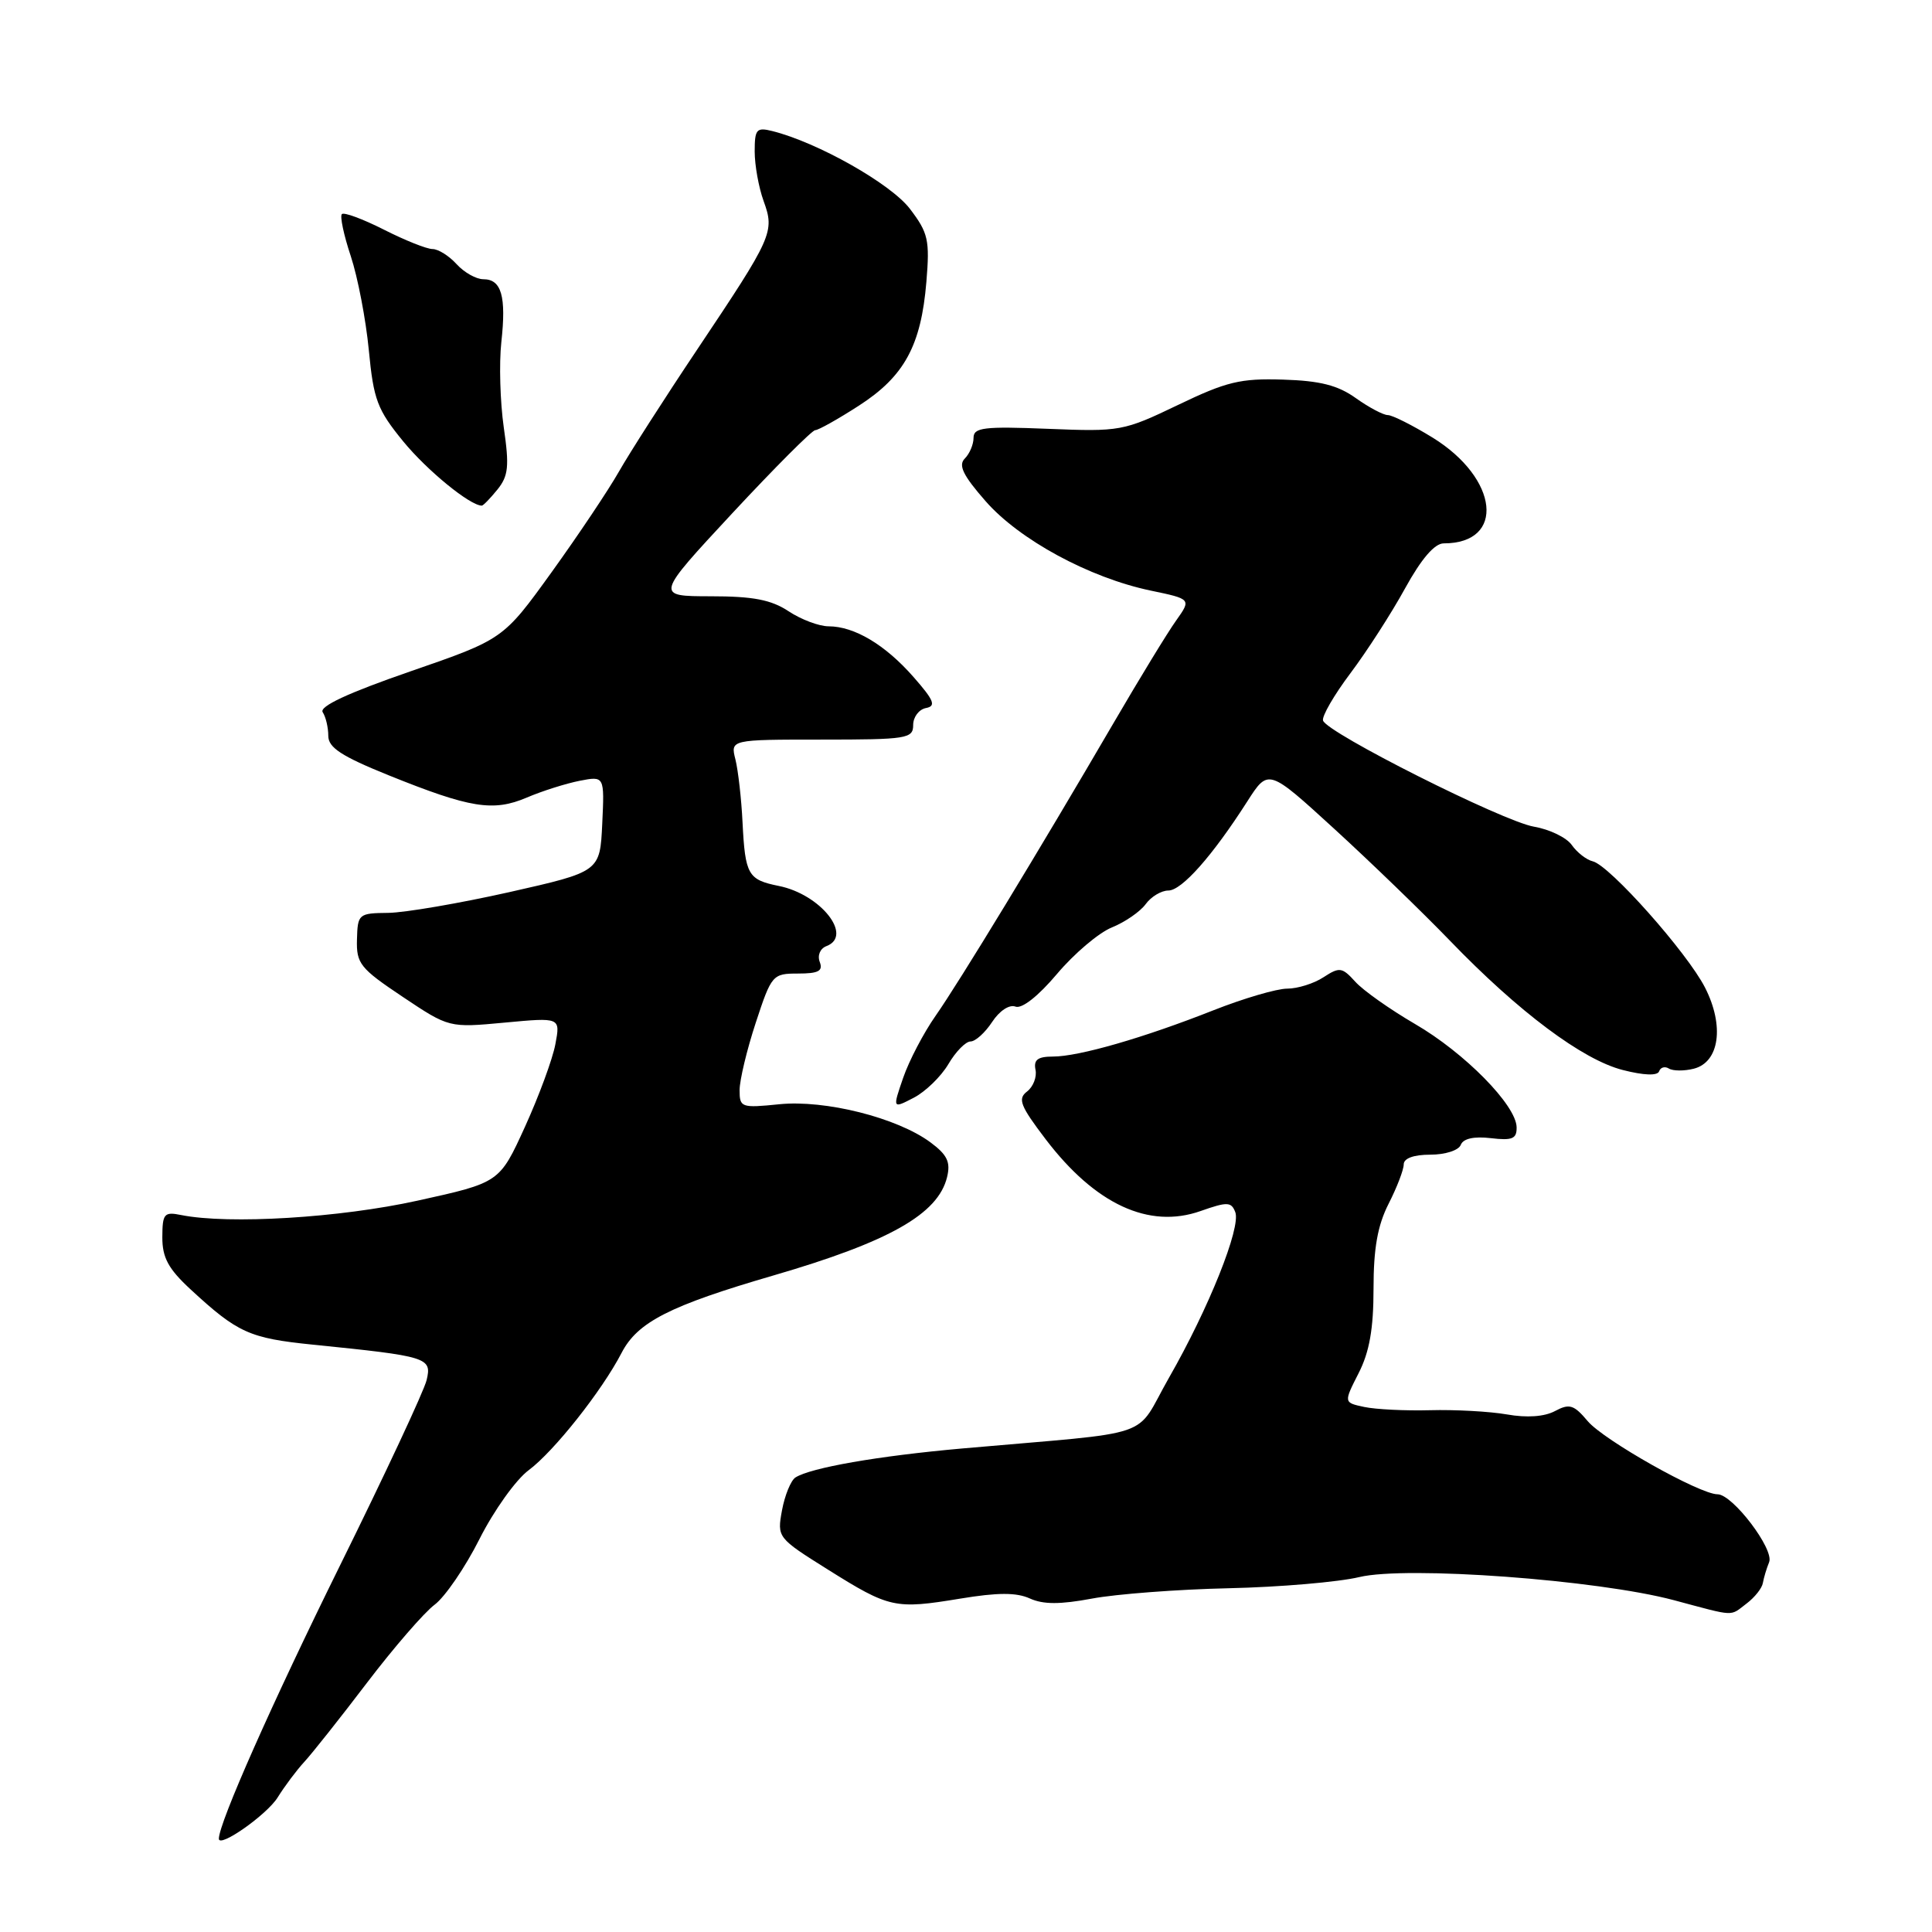 <?xml version="1.0" encoding="UTF-8" standalone="no"?>
<!DOCTYPE svg PUBLIC "-//W3C//DTD SVG 1.1//EN" "http://www.w3.org/Graphics/SVG/1.1/DTD/svg11.dtd" >
<svg xmlns="http://www.w3.org/2000/svg" xmlns:xlink="http://www.w3.org/1999/xlink" version="1.1" viewBox="0 0 256 256">
 <g >
 <path fill="currentColor"
d=" M 36.79 238.17 C 37.73 236.66 39.32 234.54 40.32 233.46 C 41.32 232.38 45.05 227.68 48.61 223.00 C 52.17 218.32 56.21 213.66 57.59 212.63 C 58.96 211.61 61.65 207.68 63.54 203.92 C 65.44 200.15 68.37 196.05 70.05 194.81 C 73.40 192.32 79.75 184.31 82.37 179.25 C 84.48 175.18 88.73 173.01 102.50 169.00 C 117.85 164.53 124.30 160.87 125.49 155.98 C 125.98 153.98 125.52 153.02 123.28 151.36 C 118.87 148.10 109.33 145.70 103.25 146.32 C 98.22 146.83 98.00 146.75 98.00 144.45 C 98.00 143.13 98.96 139.11 100.14 135.52 C 102.23 129.16 102.37 129.00 105.75 129.00 C 108.46 129.00 109.08 128.66 108.62 127.46 C 108.29 126.59 108.67 125.68 109.52 125.36 C 113.09 123.99 108.72 118.49 103.18 117.39 C 99.11 116.57 98.74 115.92 98.39 108.98 C 98.24 105.85 97.81 102.10 97.45 100.64 C 96.78 98.00 96.78 98.00 108.89 98.00 C 120.18 98.00 121.00 97.87 121.00 96.07 C 121.00 95.01 121.76 94.00 122.69 93.82 C 124.07 93.56 123.77 92.81 121.04 89.70 C 117.29 85.43 113.22 83.00 109.80 82.99 C 108.53 82.99 106.15 82.09 104.50 81.00 C 102.19 79.47 99.80 79.01 94.16 79.01 C 86.82 79.00 86.82 79.00 97.04 68.00 C 102.67 61.95 107.61 57.00 108.02 57.00 C 108.43 57.00 111.04 55.54 113.81 53.75 C 119.83 49.87 122.05 45.79 122.75 37.35 C 123.21 31.80 123.00 30.86 120.56 27.66 C 118.02 24.34 108.36 18.88 102.35 17.37 C 100.24 16.84 100.00 17.12 100.00 20.07 C 100.00 21.88 100.53 24.83 101.18 26.63 C 102.67 30.74 102.40 31.34 92.37 46.33 C 88.04 52.80 83.38 60.08 82.00 62.51 C 80.62 64.94 76.61 70.93 73.09 75.82 C 66.68 84.71 66.68 84.71 54.35 88.97 C 46.08 91.83 42.27 93.61 42.76 94.37 C 43.17 94.99 43.50 96.40 43.50 97.50 C 43.50 99.06 45.24 100.20 51.50 102.73 C 62.31 107.09 65.35 107.58 69.81 105.68 C 71.84 104.81 74.99 103.82 76.80 103.46 C 80.10 102.82 80.10 102.82 79.80 109.16 C 79.50 115.50 79.50 115.50 67.50 118.21 C 60.90 119.69 53.68 120.93 51.45 120.96 C 47.52 121.00 47.39 121.10 47.30 124.48 C 47.21 127.68 47.71 128.31 53.35 132.08 C 59.50 136.19 59.50 136.19 66.88 135.50 C 74.26 134.81 74.26 134.81 73.59 138.36 C 73.23 140.31 71.41 145.24 69.56 149.31 C 66.19 156.70 66.19 156.70 55.34 159.09 C 45.02 161.37 30.31 162.26 24.01 161.00 C 21.75 160.54 21.52 160.81 21.51 163.94 C 21.50 166.64 22.31 168.13 25.23 170.83 C 31.48 176.61 33.04 177.32 41.42 178.17 C 56.73 179.72 57.24 179.88 56.53 182.87 C 56.18 184.32 51.00 195.40 45.02 207.50 C 36.09 225.58 29.00 241.56 29.00 243.64 C 29.00 244.93 35.37 240.46 36.79 238.17 Z  M 231.44 212.47 C 232.51 211.66 233.48 210.44 233.59 209.75 C 233.71 209.06 234.08 207.82 234.42 206.99 C 235.11 205.28 229.58 198.00 227.58 198.00 C 225.22 198.00 212.52 190.84 210.38 188.31 C 208.55 186.13 207.96 185.95 206.05 186.97 C 204.65 187.72 202.33 187.89 199.68 187.42 C 197.38 187.02 192.80 186.77 189.50 186.86 C 186.20 186.95 182.27 186.75 180.77 186.43 C 178.04 185.85 178.04 185.85 180.02 181.96 C 181.46 179.14 182.00 176.08 182.00 170.75 C 182.00 165.40 182.54 162.37 184.00 159.50 C 185.10 157.34 186.00 155.00 186.00 154.29 C 186.00 153.48 187.32 153.00 189.53 153.00 C 191.50 153.00 193.28 152.43 193.56 151.70 C 193.88 150.87 195.29 150.55 197.53 150.81 C 200.40 151.15 200.99 150.90 200.96 149.36 C 200.89 146.43 194.07 139.50 187.49 135.68 C 184.18 133.75 180.62 131.24 179.58 130.08 C 177.83 128.15 177.49 128.11 175.37 129.49 C 174.11 130.32 171.94 131.00 170.56 131.00 C 169.18 131.00 164.78 132.29 160.78 133.87 C 151.52 137.53 142.94 140.00 139.52 140.00 C 137.51 140.00 136.94 140.43 137.21 141.75 C 137.41 142.71 136.90 144.01 136.09 144.63 C 134.82 145.60 135.19 146.53 138.55 150.95 C 145.12 159.58 152.24 162.88 159.08 160.47 C 162.63 159.22 163.15 159.24 163.68 160.61 C 164.46 162.63 160.16 173.37 154.89 182.57 C 150.17 190.83 153.73 189.61 127.50 191.93 C 116.35 192.92 107.41 194.48 105.39 195.78 C 104.79 196.18 103.99 198.13 103.62 200.12 C 102.96 203.72 103.01 203.78 109.69 207.97 C 117.86 213.09 118.58 213.25 127.21 211.83 C 132.22 211.00 134.69 211.00 136.47 211.81 C 138.24 212.61 140.48 212.61 144.70 211.82 C 147.89 211.22 156.04 210.60 162.81 210.45 C 169.58 210.30 177.37 209.63 180.12 208.97 C 186.37 207.47 211.66 209.33 221.79 212.03 C 230.10 214.25 229.15 214.20 231.44 212.47 Z  M 125.66 141.01 C 126.63 139.35 127.96 138.00 128.60 138.00 C 129.24 138.00 130.53 136.84 131.46 135.42 C 132.43 133.94 133.74 133.07 134.55 133.38 C 135.40 133.71 137.57 132.00 140.06 129.05 C 142.32 126.37 145.59 123.59 147.33 122.89 C 149.08 122.18 151.09 120.79 151.81 119.80 C 152.53 118.81 153.88 118.00 154.81 118.00 C 156.59 118.00 160.65 113.42 165.28 106.18 C 168.06 101.84 168.06 101.84 176.78 109.81 C 181.58 114.20 188.48 120.87 192.12 124.64 C 201.24 134.10 209.70 140.42 215.02 141.78 C 217.83 142.50 219.62 142.56 219.84 141.96 C 220.02 141.42 220.61 141.26 221.14 141.59 C 221.68 141.92 223.16 141.93 224.43 141.61 C 227.84 140.75 228.51 135.93 225.93 130.87 C 223.56 126.22 213.29 114.67 211.05 114.13 C 210.21 113.93 208.96 112.95 208.27 111.97 C 207.58 110.98 205.32 109.89 203.26 109.54 C 199.13 108.83 175.83 97.11 175.31 95.48 C 175.13 94.92 176.77 92.09 178.95 89.19 C 181.13 86.29 184.38 81.24 186.18 77.96 C 188.34 74.04 190.09 72.00 191.30 72.00 C 199.52 72.00 198.61 63.40 189.82 57.98 C 187.15 56.34 184.48 55.00 183.89 55.00 C 183.30 55.00 181.39 53.99 179.65 52.75 C 177.27 51.05 174.92 50.45 170.00 50.30 C 164.37 50.12 162.51 50.57 156.09 53.66 C 148.86 57.13 148.43 57.21 138.84 56.82 C 130.36 56.48 129.00 56.65 129.00 58.01 C 129.00 58.89 128.48 60.12 127.84 60.76 C 126.95 61.65 127.61 63.00 130.59 66.40 C 135.06 71.52 144.35 76.55 152.44 78.25 C 157.86 79.38 157.86 79.38 155.84 82.23 C 154.72 83.79 151.00 89.89 147.56 95.79 C 137.71 112.68 127.10 130.13 123.97 134.60 C 122.39 136.85 120.46 140.54 119.68 142.80 C 118.26 146.92 118.26 146.92 121.07 145.46 C 122.62 144.66 124.68 142.66 125.66 141.01 Z  M 65.91 64.87 C 67.37 63.06 67.50 61.79 66.75 56.62 C 66.27 53.25 66.12 48.17 66.43 45.33 C 67.10 39.27 66.45 37.00 64.05 37.00 C 63.09 37.00 61.50 36.10 60.50 35.00 C 59.50 33.90 58.07 33.00 57.31 33.00 C 56.55 33.00 53.65 31.84 50.87 30.43 C 48.08 29.02 45.58 28.09 45.30 28.37 C 45.02 28.64 45.55 31.15 46.48 33.94 C 47.40 36.72 48.48 42.33 48.87 46.39 C 49.50 52.98 49.99 54.28 53.44 58.50 C 56.60 62.35 62.26 66.98 63.84 67.00 C 64.03 67.00 64.96 66.04 65.91 64.87 Z "/>
</g>
</svg>